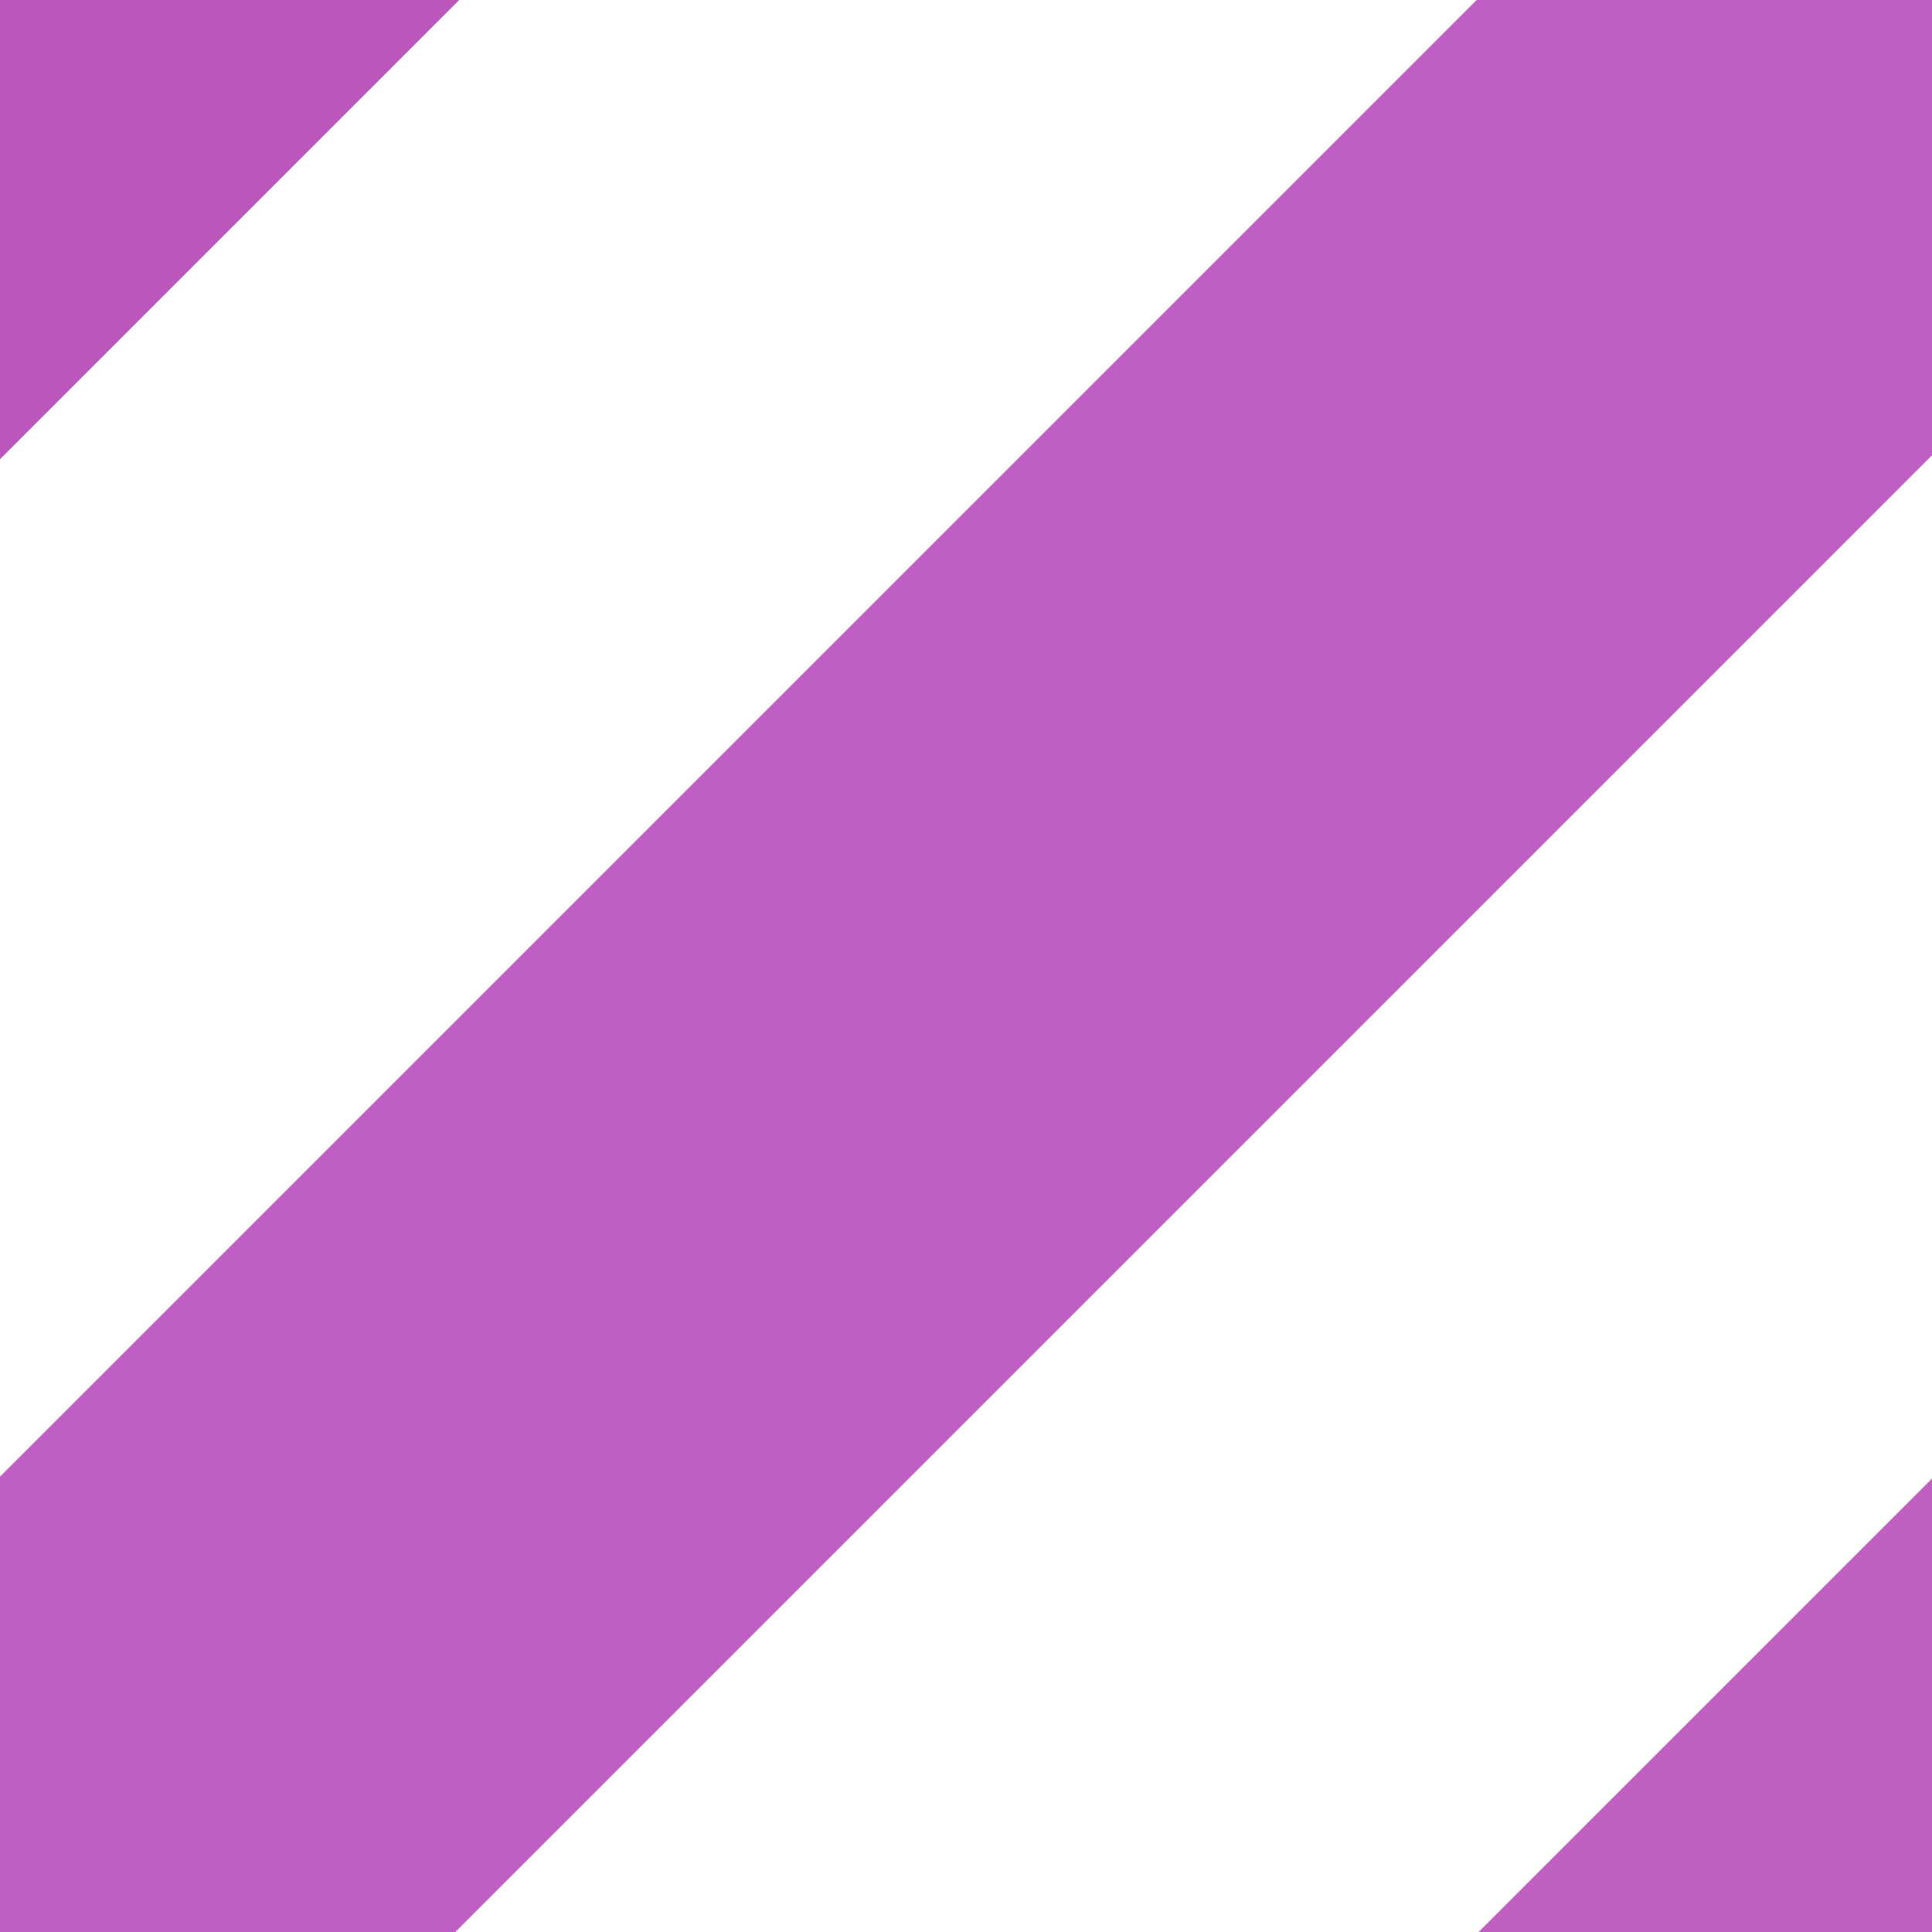 <?xml version="1.0" encoding="UTF-8" standalone="no"?>
<svg
   xmlns:cl="http://www.colourlovers.com/"
   xmlns:dc="http://purl.org/dc/elements/1.1/"
   xmlns:cc="http://creativecommons.org/ns#"
   xmlns:rdf="http://www.w3.org/1999/02/22-rdf-syntax-ns#"
   xmlns:svg="http://www.w3.org/2000/svg"
   xmlns="http://www.w3.org/2000/svg"
   xmlns:sodipodi="http://sodipodi.sourceforge.net/DTD/sodipodi-0.dtd"
   xmlns:inkscape="http://www.inkscape.org/namespaces/inkscape"
   version="1.1"
   x="0px"
   y="0px"
   width="18"
   height="18"
   cl:seamlessversion="2.0"
   cl:fivecolor="true"
   viewBox="0 0 200 200"
   cl:filetype="pattern"
   cl:clientversion="1.1.2"
   cl:target="air"
   cl:c1="13421772"
   cl:c2="10066329"
   cl:c3="6710886"
   cl:c4="3355443"
   cl:c5="0"
   id="svg2"
   inkscape:version="0.48.4 r9939"
   sodipodi:docname="strips_lila_18x18.svg">
  <sodipodi:namedview
     pagecolor="#ffffff"
     bordercolor="#666666"
     borderopacity="1"
     objecttolerance="10"
     gridtolerance="10"
     guidetolerance="10"
     inkscape:pageopacity="0"
     inkscape:pageshadow="2"
     inkscape:window-width="1680"
     inkscape:window-height="988"
     id="namedview55"
     showgrid="false"
     inkscape:zoom="29.5"
     inkscape:cx="0.588"
     inkscape:cy="9.37"
     inkscape:window-x="-8"
     inkscape:window-y="-8"
     inkscape:window-maximized="1"
     inkscape:current-layer="wrapper" />
  <defs
     id="defs4">
    <clipPath
       id="canvasClip">
      <rect
         x="0"
         y="0"
         width="200"
         height="200"
         id="rect7" />
    </clipPath>
  </defs>
  <g
     id="wrapper"
     clip-path="url(#canvasClip)">
    <path
       d="M 0,200 Q 105,95 210,-10"
       cl:linestyleid="1"
       id="path15"
       style="fill:none;stroke:#bb55bf;stroke-width:66.667;stroke-opacity:0.941;stroke-miterlimit:4;stroke-dasharray:none"
       inkscape:connector-curvature="0" />
    <g
       style="fill:#666666;stroke:#7d007d;stroke-opacity:1"
       id="g17"
       transform="translate(-200,200)">
      <path
         inkscape:connector-curvature="0"
         style="fill:none;stroke:#7d007d;stroke-width:4.815;stroke-opacity:1"
         id="path19"
         cl:linestyleid="1"
         d="M 0,0 Q 105,-105 210,-210" />
    </g>
    <g
       style="fill:#666666;stroke:#bb55bb;stroke-width:66.667;stroke-miterlimit:4;stroke-opacity:0.941;stroke-dasharray:none"
       id="g21"
       transform="translate(22.2,378)">
      <path
         inkscape:connector-curvature="0"
         style="fill:none;stroke:#bb55bb;stroke-width:66.667;stroke-miterlimit:4;stroke-opacity:0.941;stroke-dasharray:none"
         id="path23"
         cl:linestyleid="1"
         d="M 0,0 Q 105,-105 210,-210" />
    </g>
    <g
       style="fill:#666666;stroke:#7d007d;stroke-opacity:1"
       id="g29"
       transform="translate(-200,0.4)">
      <path
         inkscape:connector-curvature="0"
         style="fill:none;stroke:#7d007d;stroke-width:4.815;stroke-opacity:1"
         id="path31"
         cl:linestyleid="1"
         d="M 0,0 Q 105,-105 210,-210" />
    </g>
    <g
       style="fill:#666666;stroke:#bb55bb;stroke-width:66.667;stroke-miterlimit:4;stroke-opacity:1;stroke-dasharray:none"
       id="g33"
       transform="translate(-44.4,44.8)">
      <path
         inkscape:connector-curvature="0"
         style="fill:none;stroke:#bb55bb;stroke-width:66.667;stroke-miterlimit:4;stroke-opacity:1;stroke-dasharray:none"
         id="path35"
         cl:linestyleid="1"
         d="M 0,0 Q 105,-105 210,-210" />
    </g>
  </g>
</svg>
